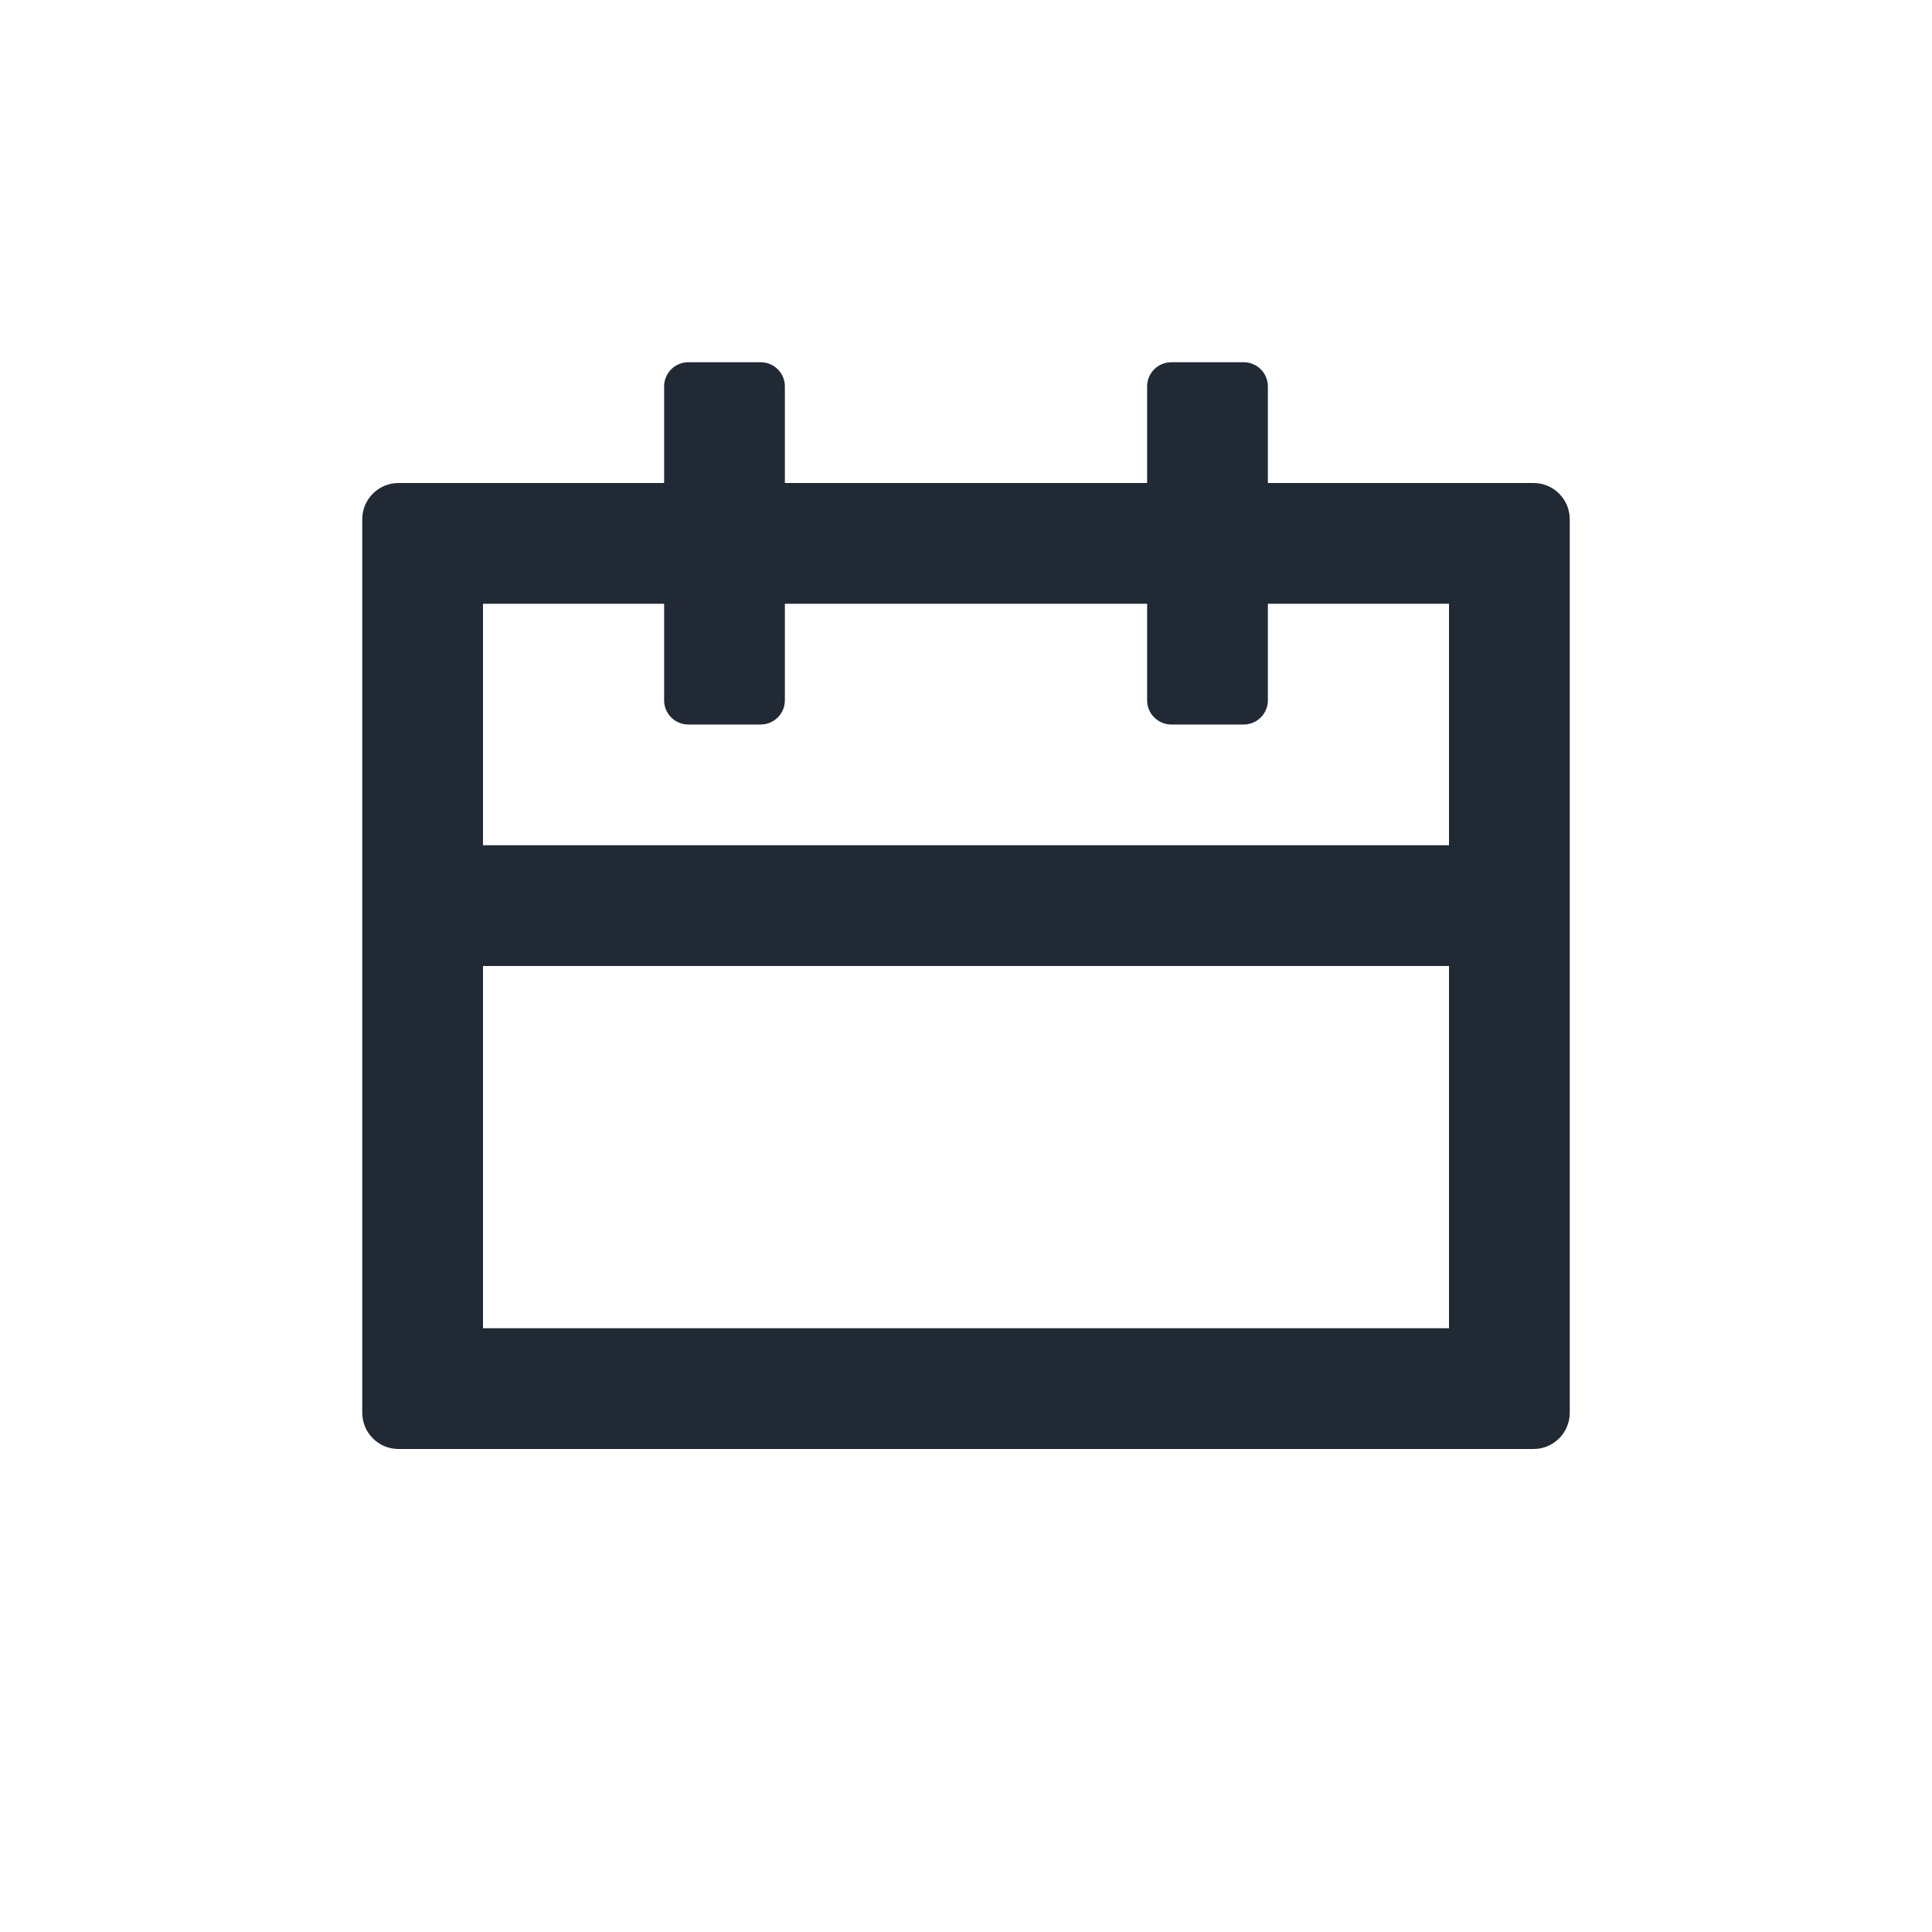 <svg width="32" height="32" viewBox="0 0 32 32" fill="none" xmlns="http://www.w3.org/2000/svg">
<path fill-rule="evenodd" clip-rule="evenodd" d="M11.4 6C11.179 6 11 6.179 11 6.4V8H6.6C6.269 8 6 8.269 6 8.6V23.4C6 23.731 6.269 24 6.6 24H25.4C25.731 24 26 23.731 26 23.4V8.6C26 8.269 25.731 8 25.4 8H21V6.4C21 6.179 20.821 6 20.6 6H19.4C19.179 6 19 6.179 19 6.4V8H13V6.4C13 6.179 12.821 6 12.6 6H11.4ZM19 11.6V10H13V11.6C13 11.821 12.821 12 12.6 12H11.4C11.179 12 11 11.821 11 11.6V10H8V14L24 14V10H21V11.6C21 11.821 20.821 12 20.6 12H19.4C19.179 12 19 11.821 19 11.6ZM24 16L8 16V22H24V16Z" fill="#212A34"/>
</svg>
